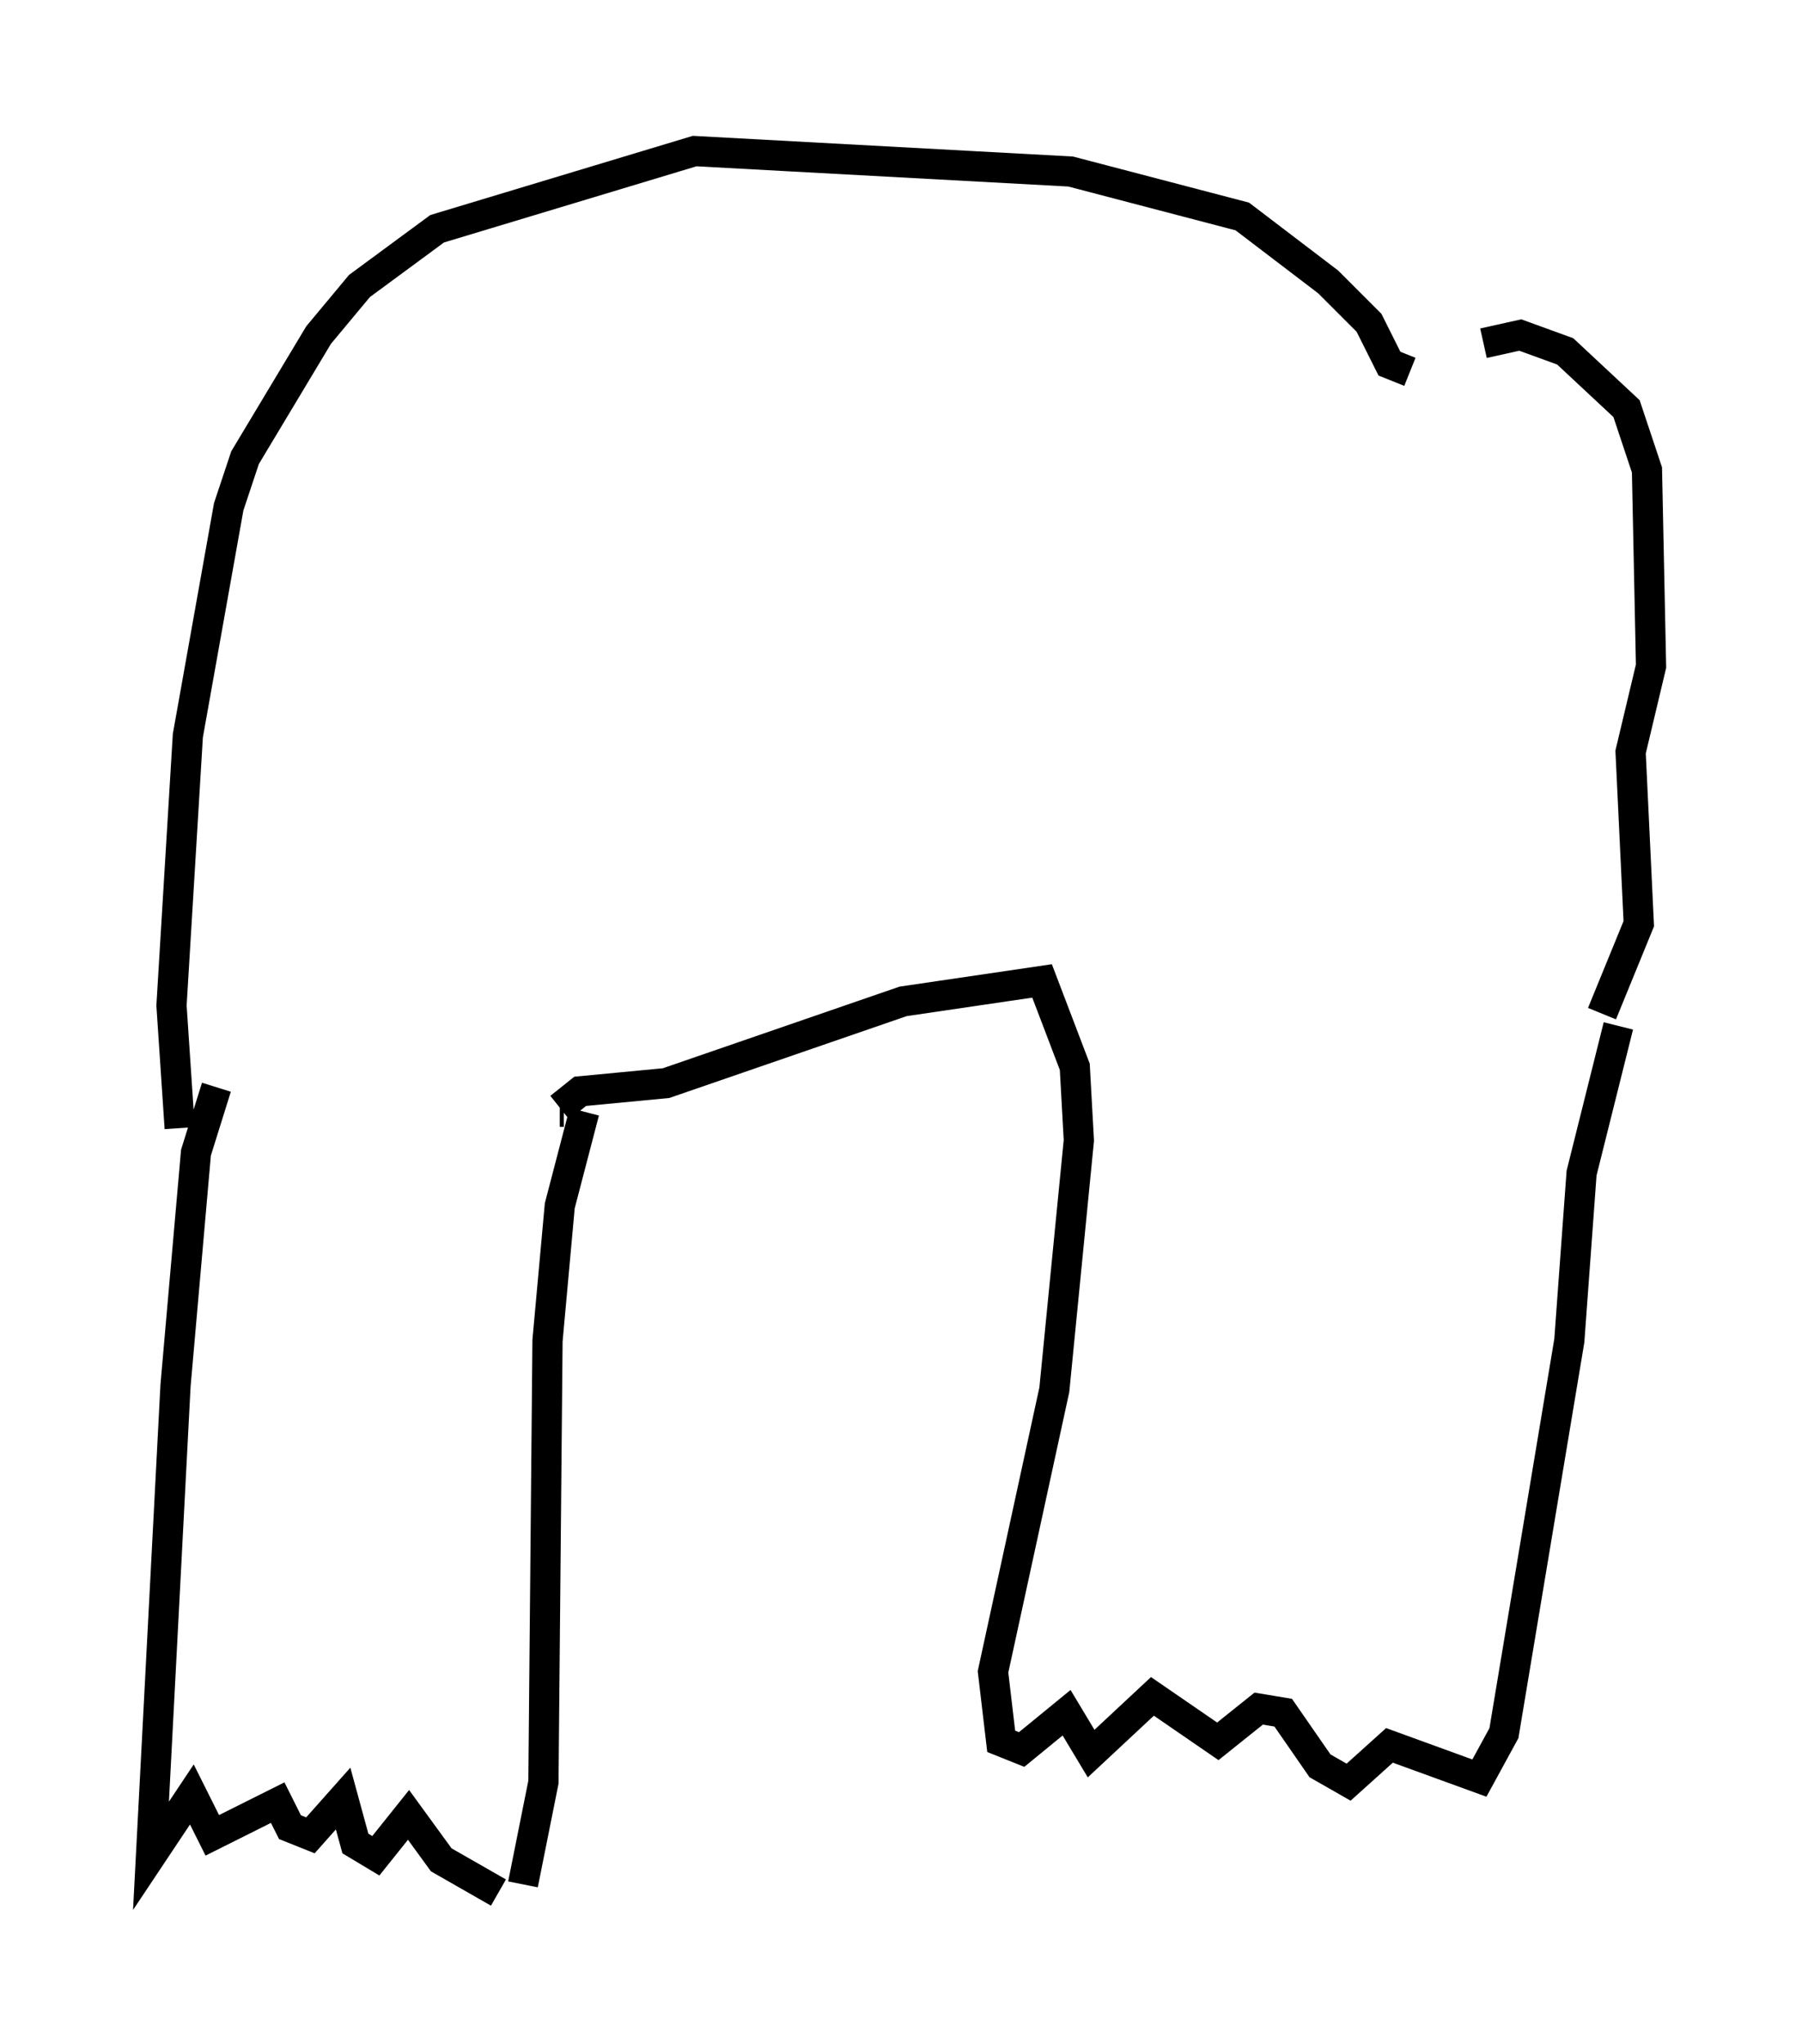 <?xml version="1.0" encoding="utf-8" ?>
<svg baseProfile="full" height="67.645" version="1.1" width="59.661" xmlns="http://www.w3.org/2000/svg" xmlns:ev="http://www.w3.org/2001/xml-events" xmlns:xlink="http://www.w3.org/1999/xlink"><defs /><rect fill="white" height="67.645" width="59.661" x="0" y="0" /><path d="M7.3, 39.641 m0.0, -0.406 m-0.135, -3.248 l-0.677, 2.165 -0.677, 7.713 l-0.812, 15.561 1.353, -2.03 l0.677, 1.353 2.165, -1.083 l0.406, 0.812 0.677, 0.271 l1.083, -1.218 0.406, 1.488 l0.677, 0.406 1.083, -1.353 l1.083, 1.488 1.894, 1.083 m0.812, -0.271 l0.677, -3.383 0.135, -14.614 l0.406, -4.465 0.812, -3.112 m-0.677, 0.0 l-0.135, 0.0 m0.135, 0.0 l0.0, 0.0 m-0.135, -0.135 l0.677, -0.541 2.842, -0.271 l7.848, -2.706 4.601, -0.677 l1.083, 2.842 0.135, 2.436 l-0.812, 8.254 -2.03, 9.337 l0.271, 2.3 0.677, 0.271 l1.488, -1.218 0.812, 1.353 l2.03, -1.894 2.165, 1.488 l1.353, -1.083 0.812, 0.135 l1.218, 1.759 0.947, 0.541 l1.353, -1.218 2.977, 1.083 l0.812, -1.488 2.165, -12.99 l0.406, -5.548 1.218, -4.871 m-1.083, -0.406 l0.0, 0.0 m0.541, 0.0 l1.218, -2.977 -0.271, -5.683 l0.677, -2.842 -0.135, -6.495 l-0.677, -2.03 -2.03, -1.894 l-1.488, -0.541 -1.218, 0.271 m-2.436, 0.947 l-0.677, -0.271 -0.677, -1.353 l-1.353, -1.353 -2.842, -2.165 l-5.683, -1.488 -12.449, -0.677 l-8.525, 2.571 -2.571, 1.894 l-1.353, 1.624 -2.436, 4.059 l-0.541, 1.624 -1.353, 7.578 l-0.541, 8.931 0.271, 4.059 " fill="none" stroke="black" stroke-width="1" /></svg>